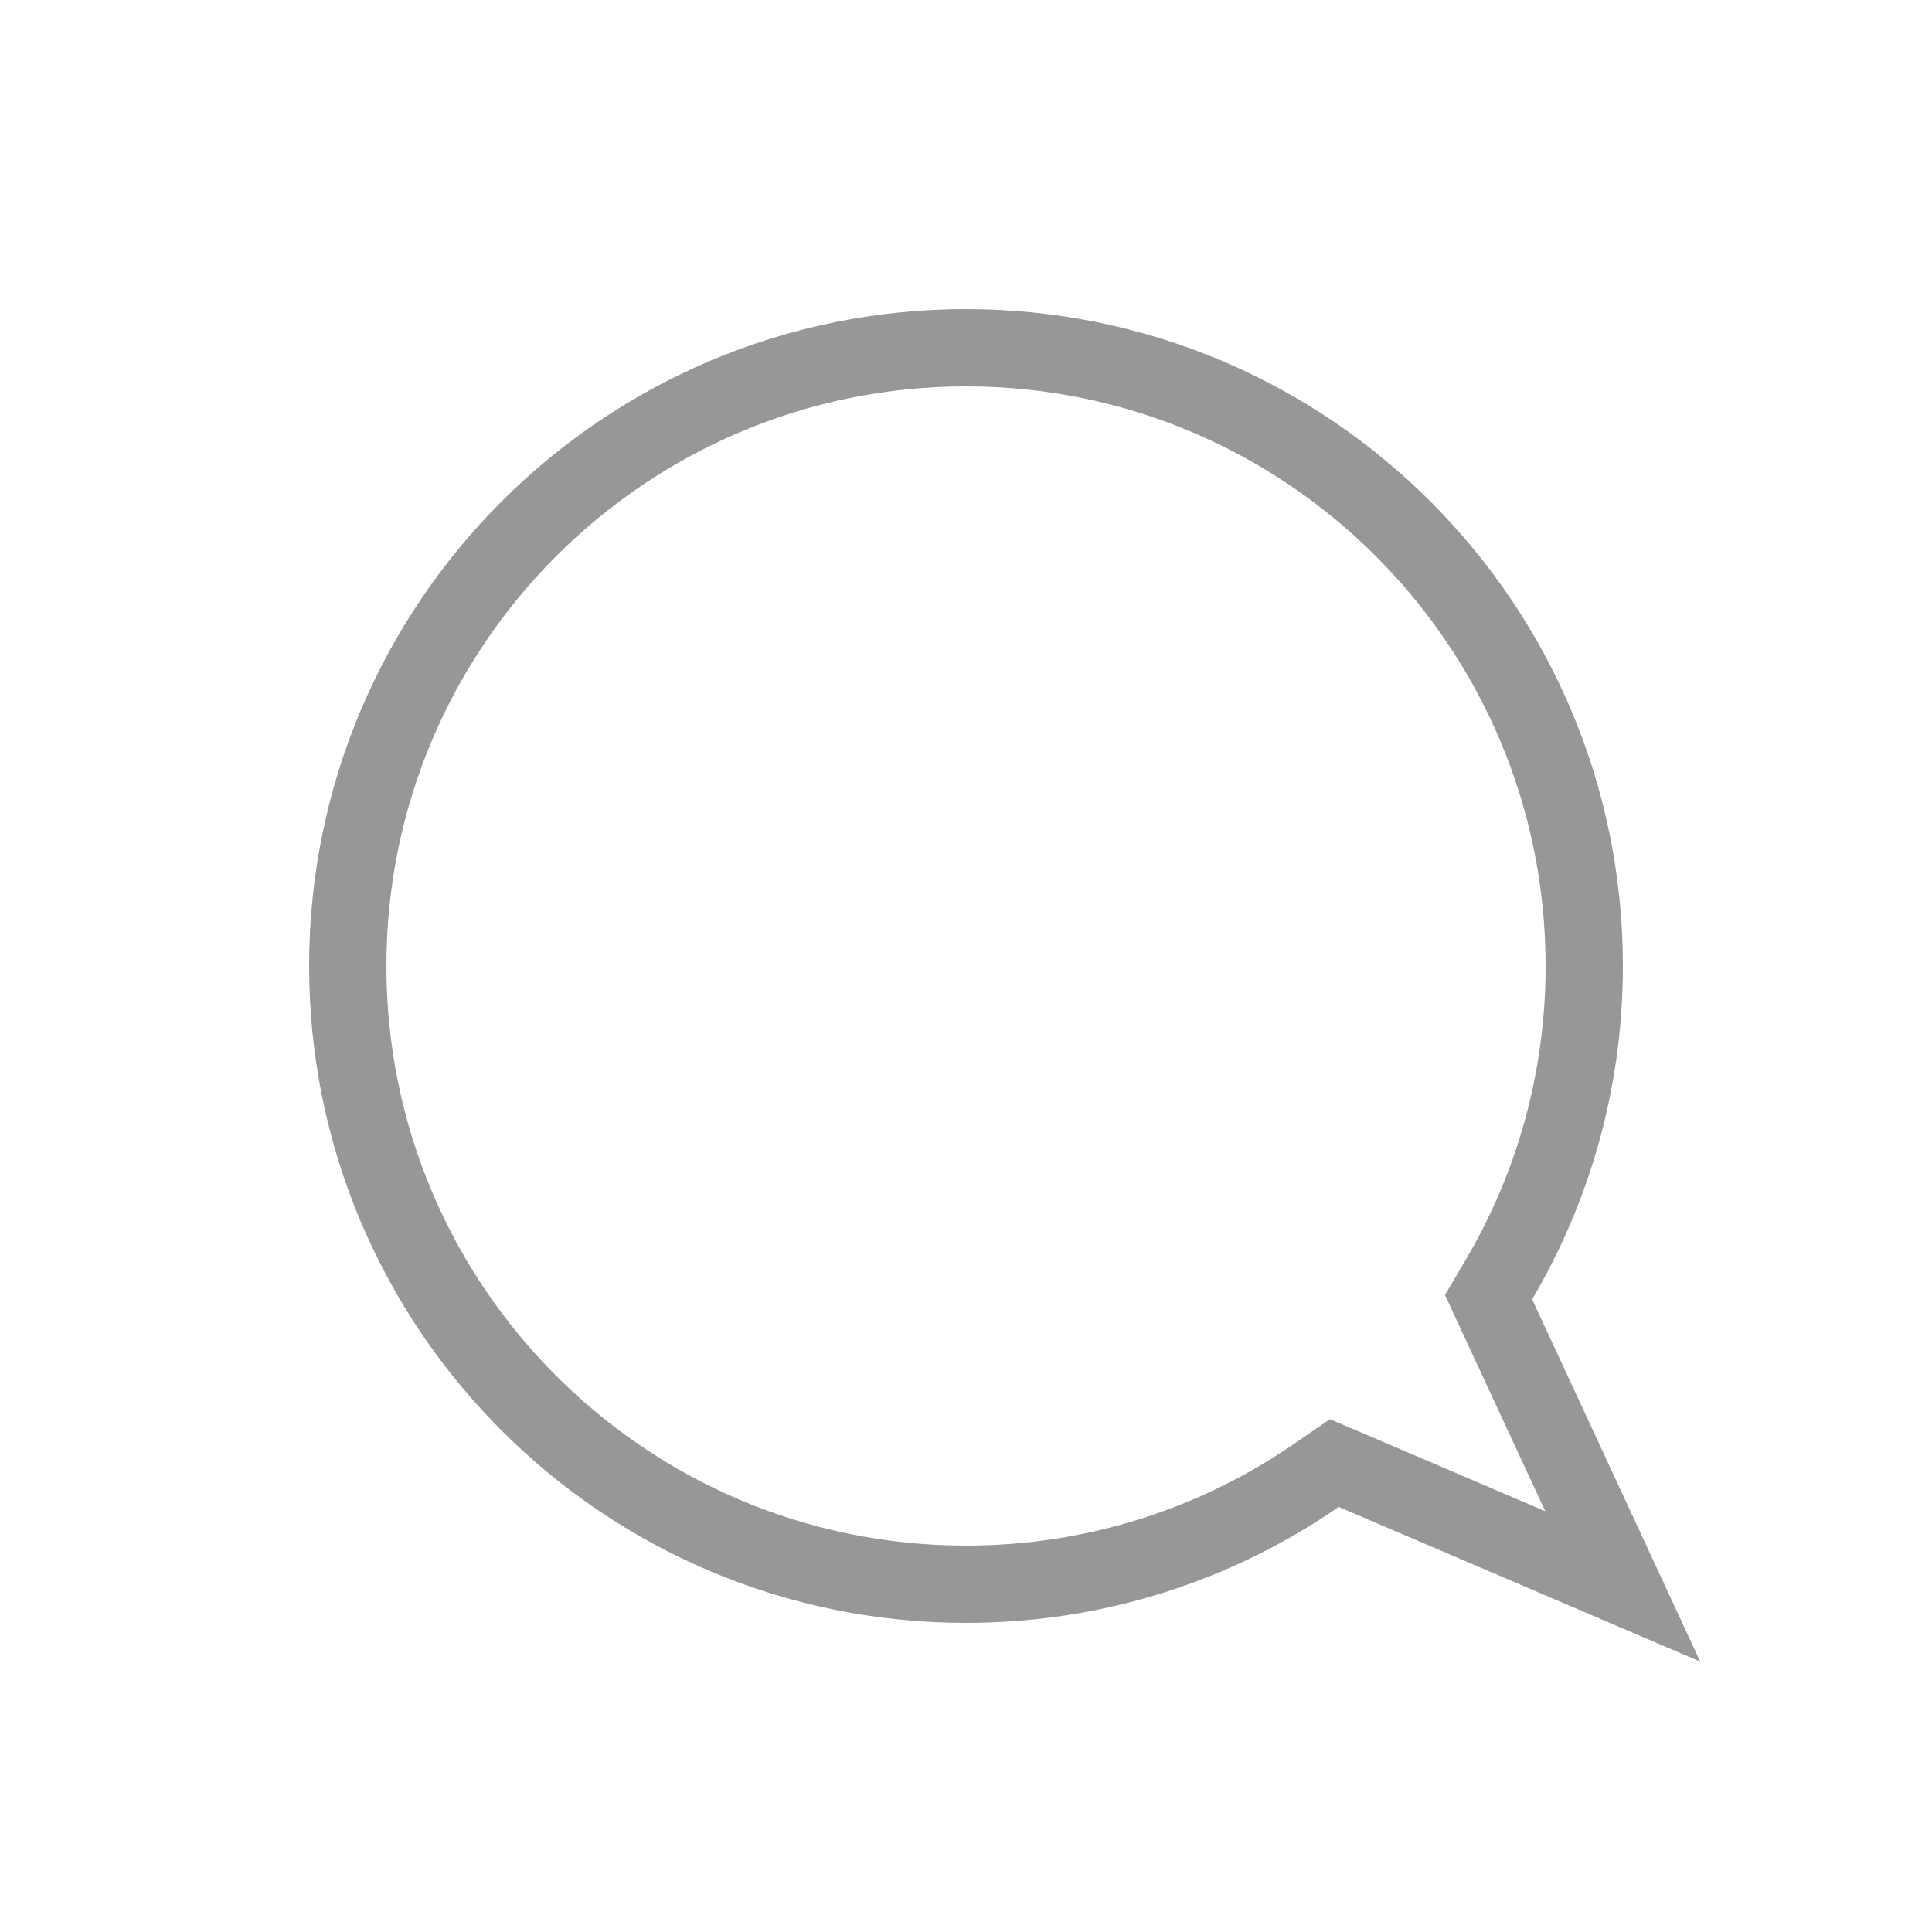 <svg width="25" height="25" viewBox="0 0 25 25" fill="none" xmlns="http://www.w3.org/2000/svg">
<path d="M17.52 19.04L17.266 18.932L17.039 19.088C15.75 19.979 14.186 20.5 12.5 20.5C8.082 20.5 4.5 16.918 4.5 12.5C4.5 8.082 8.082 4.5 12.5 4.5C16.918 4.5 20.5 8.082 20.5 12.5C20.5 13.982 20.097 15.369 19.395 16.559L19.262 16.785L19.372 17.023L20.998 20.528L17.52 19.04Z" stroke="#979797"/>
</svg>
